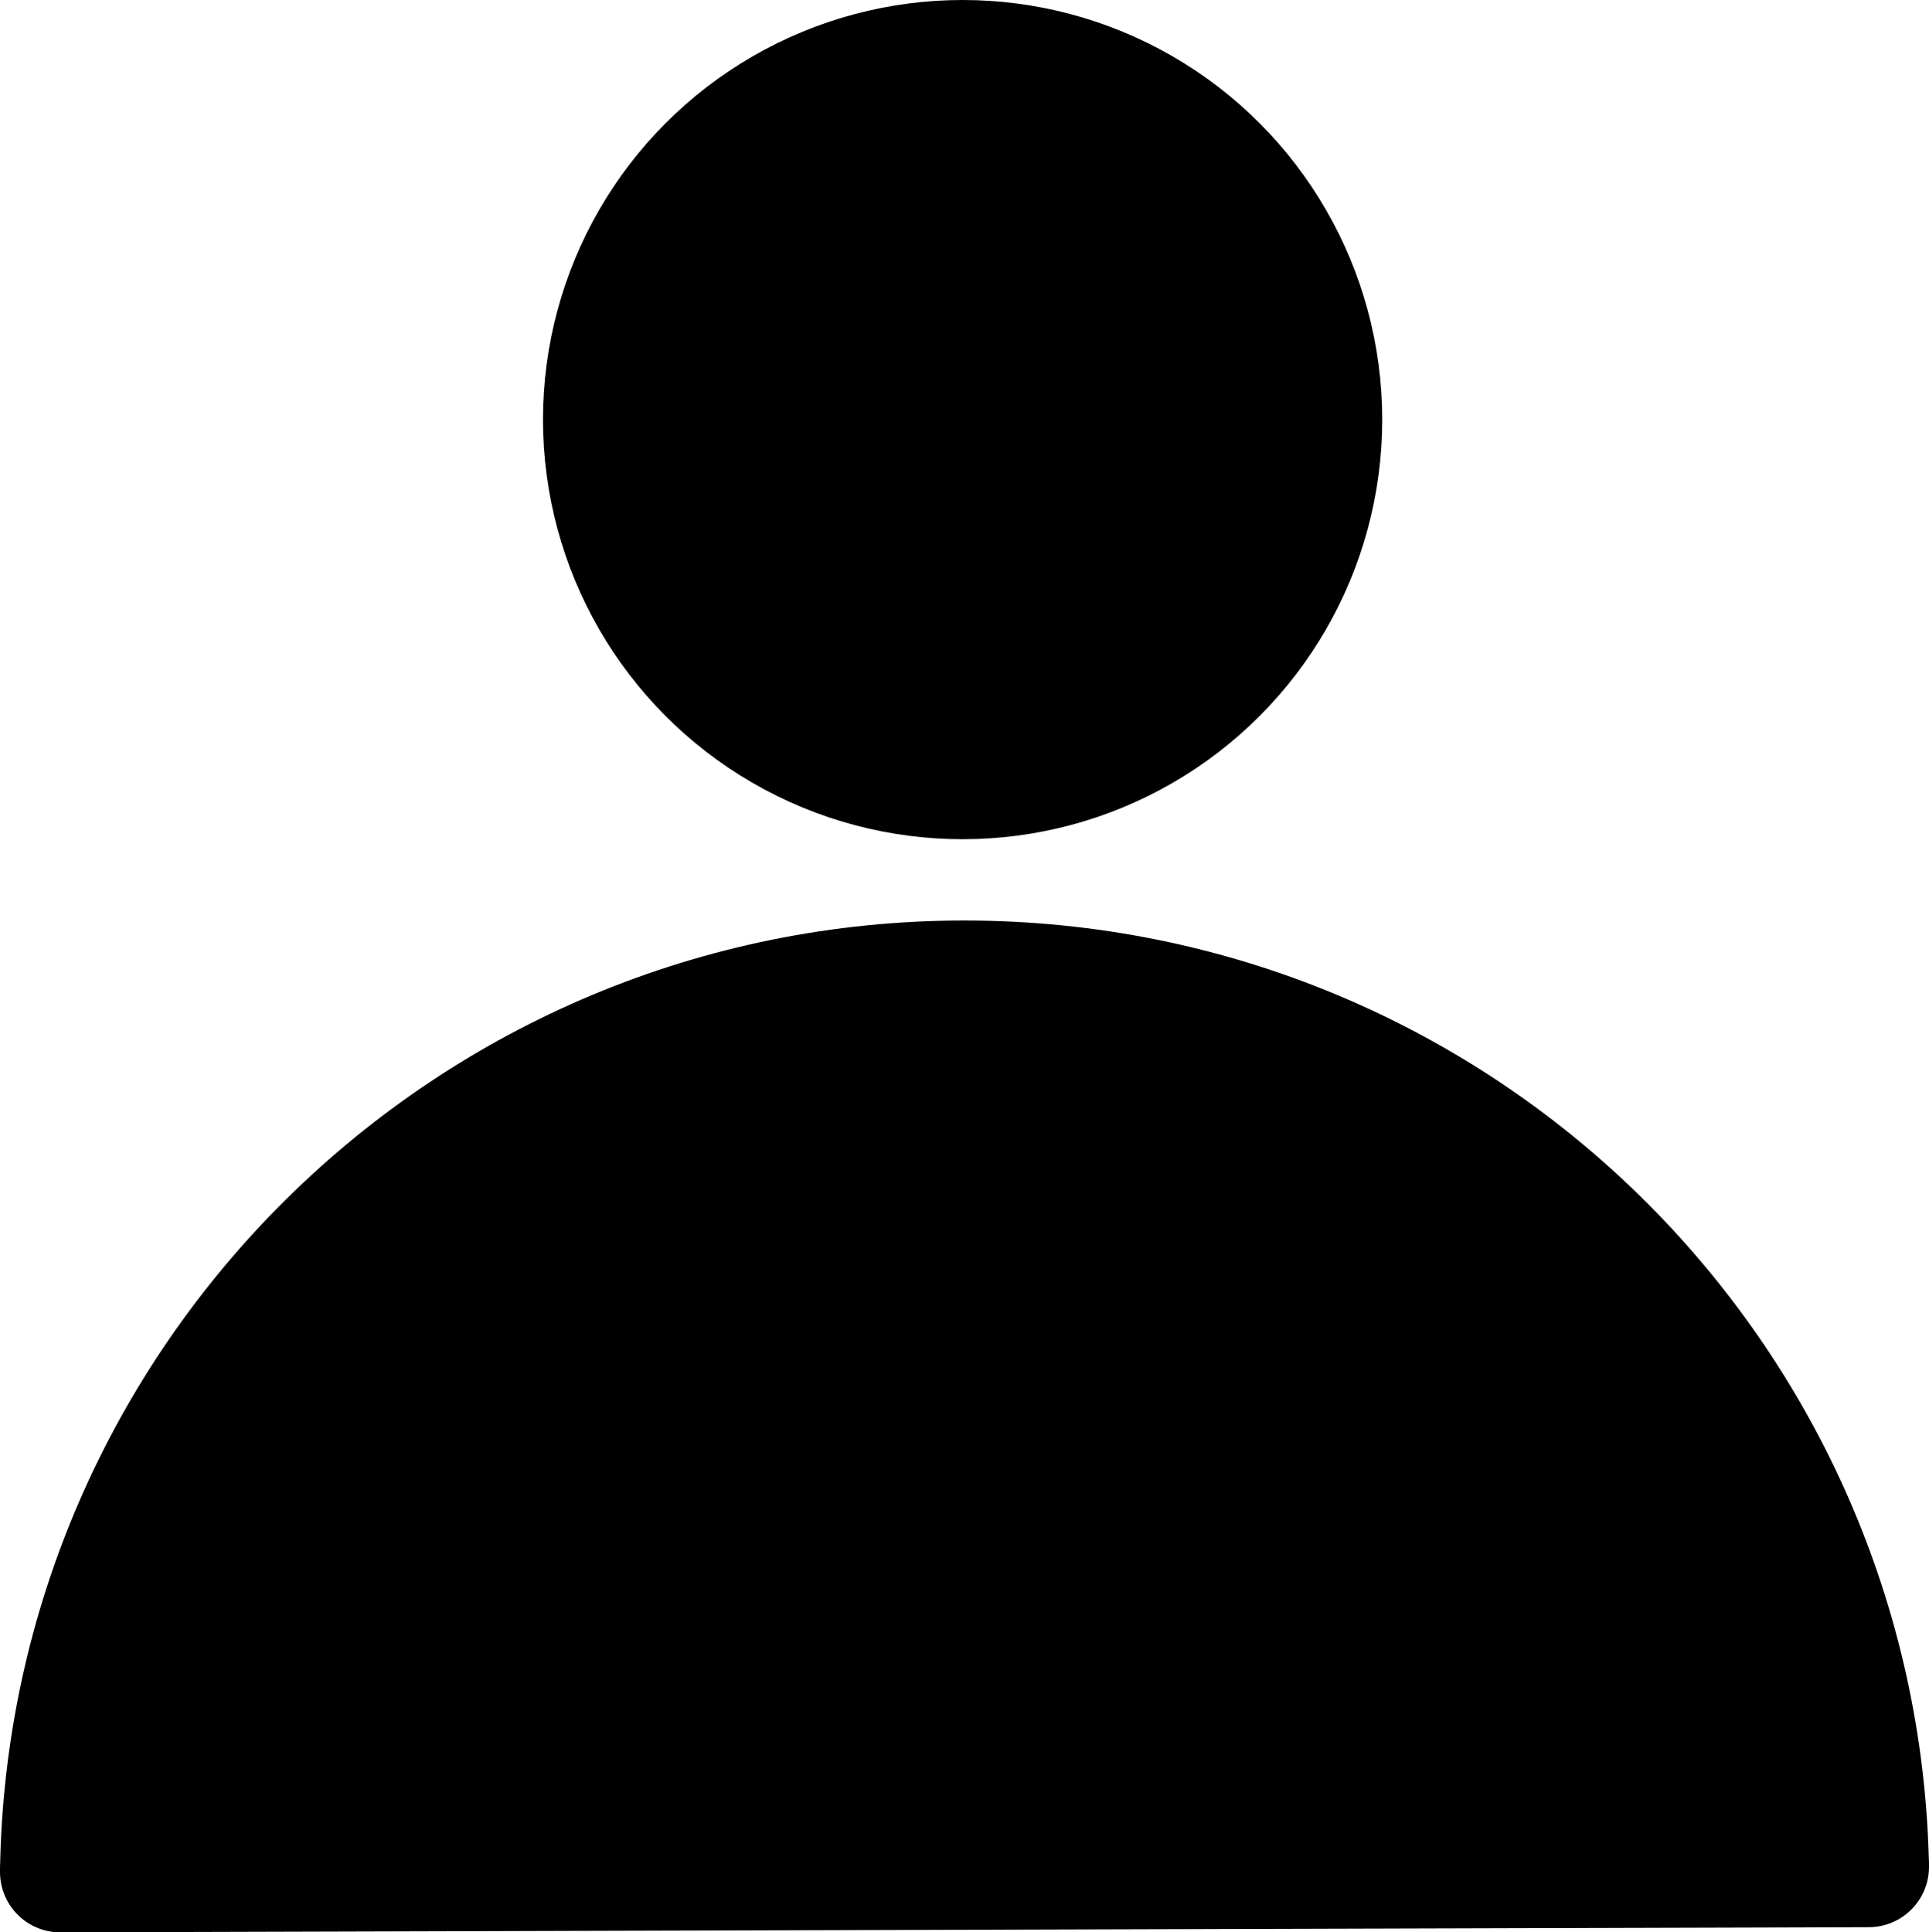 <?xml version="1.0" encoding="UTF-8"?>
<svg id="Layer_2" data-name="Layer 2" xmlns="http://www.w3.org/2000/svg" viewBox="0 0 55.99 56.09">
  <defs>
    <style>
      .cls-1 {
        stroke-linecap: round;
        stroke-linejoin: round;
      }

      .cls-1, .cls-2 {
        stroke: #000;
        stroke-width: 3.5px;
      }

      .cls-2 {
        stroke-miterlimit: 10;
      }
    </style>
  </defs>
  <g id="filled-profile">
    <g>
      <line class="cls-1" x1="54.24" y1="54.19" x2="1.75" y2="54.34"/>
      <path class="cls-2" d="m1.75,54.34c.2-14.32,11.87-25.87,26.24-25.87s25.97,11.47,26.25,25.72"/>
      <circle class="cls-1" cx="27.94" cy="12.18" r="10.43"/>
    </g>
  </g>
</svg>